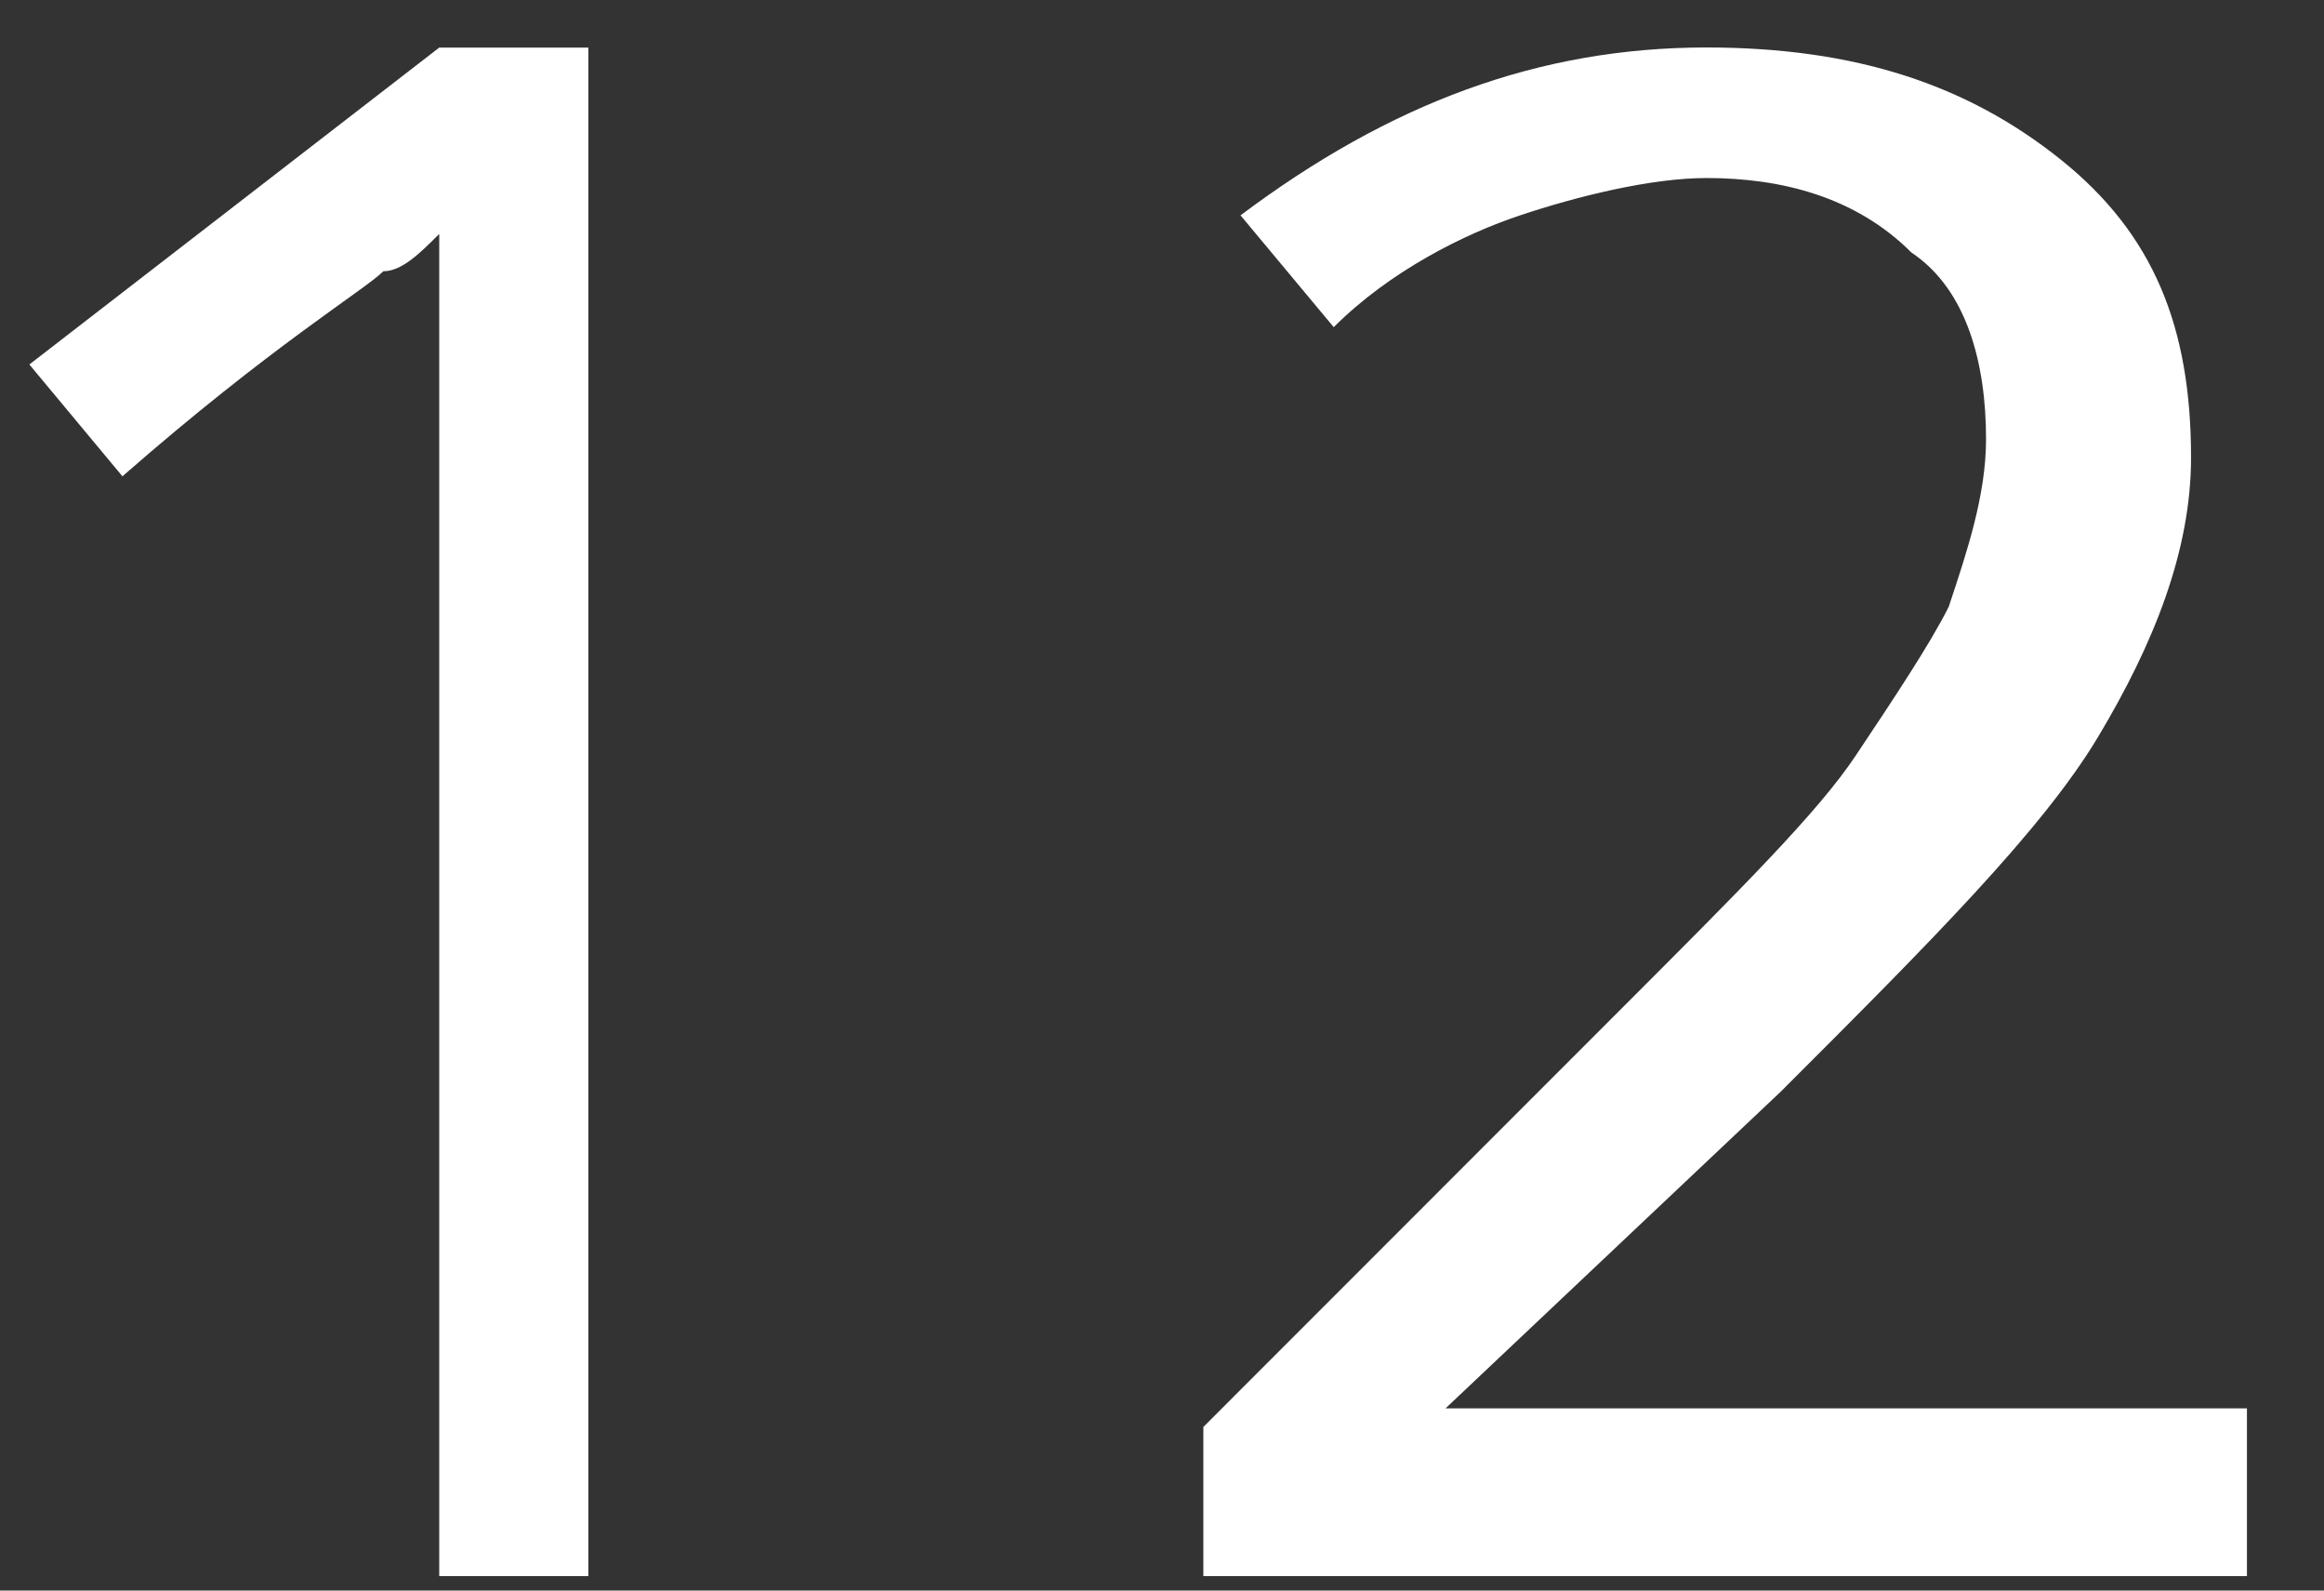 <svg width="19" height="13" viewBox="0 0 19 13" fill="none" xmlns="http://www.w3.org/2000/svg">
<rect x="0" y="0" width="19" height="13" fill="#333333" stroke="none"/>
<path d="M4.963 12.882H3.591V4.045C3.591 3.283 3.591 2.674 3.591 1.912C3.439 2.064 3.287 2.217 3.134 2.217C2.982 2.369 2.22 2.826 1.001 3.893L0.24 2.979L3.591 0.389H4.81V12.882H4.963Z" fill="white"/>
<path d="M18.37 12.882H9.838V11.663L13.189 8.311C14.256 7.245 14.865 6.635 15.17 6.178C15.475 5.721 15.78 5.264 15.932 4.959C16.084 4.502 16.237 4.045 16.237 3.588C16.237 2.979 16.084 2.369 15.627 2.064C15.17 1.607 14.561 1.455 13.951 1.455C13.494 1.455 12.885 1.607 12.428 1.76C11.97 1.912 11.361 2.217 10.904 2.674L10.142 1.76C11.361 0.846 12.58 0.388 13.951 0.388C15.17 0.388 16.084 0.693 16.846 1.303C17.608 1.912 17.913 2.674 17.913 3.74C17.913 4.502 17.608 5.264 17.151 6.026C16.694 6.787 15.78 7.702 14.561 8.92L11.818 11.511H18.37V12.882Z" fill="white"/>
</svg>
